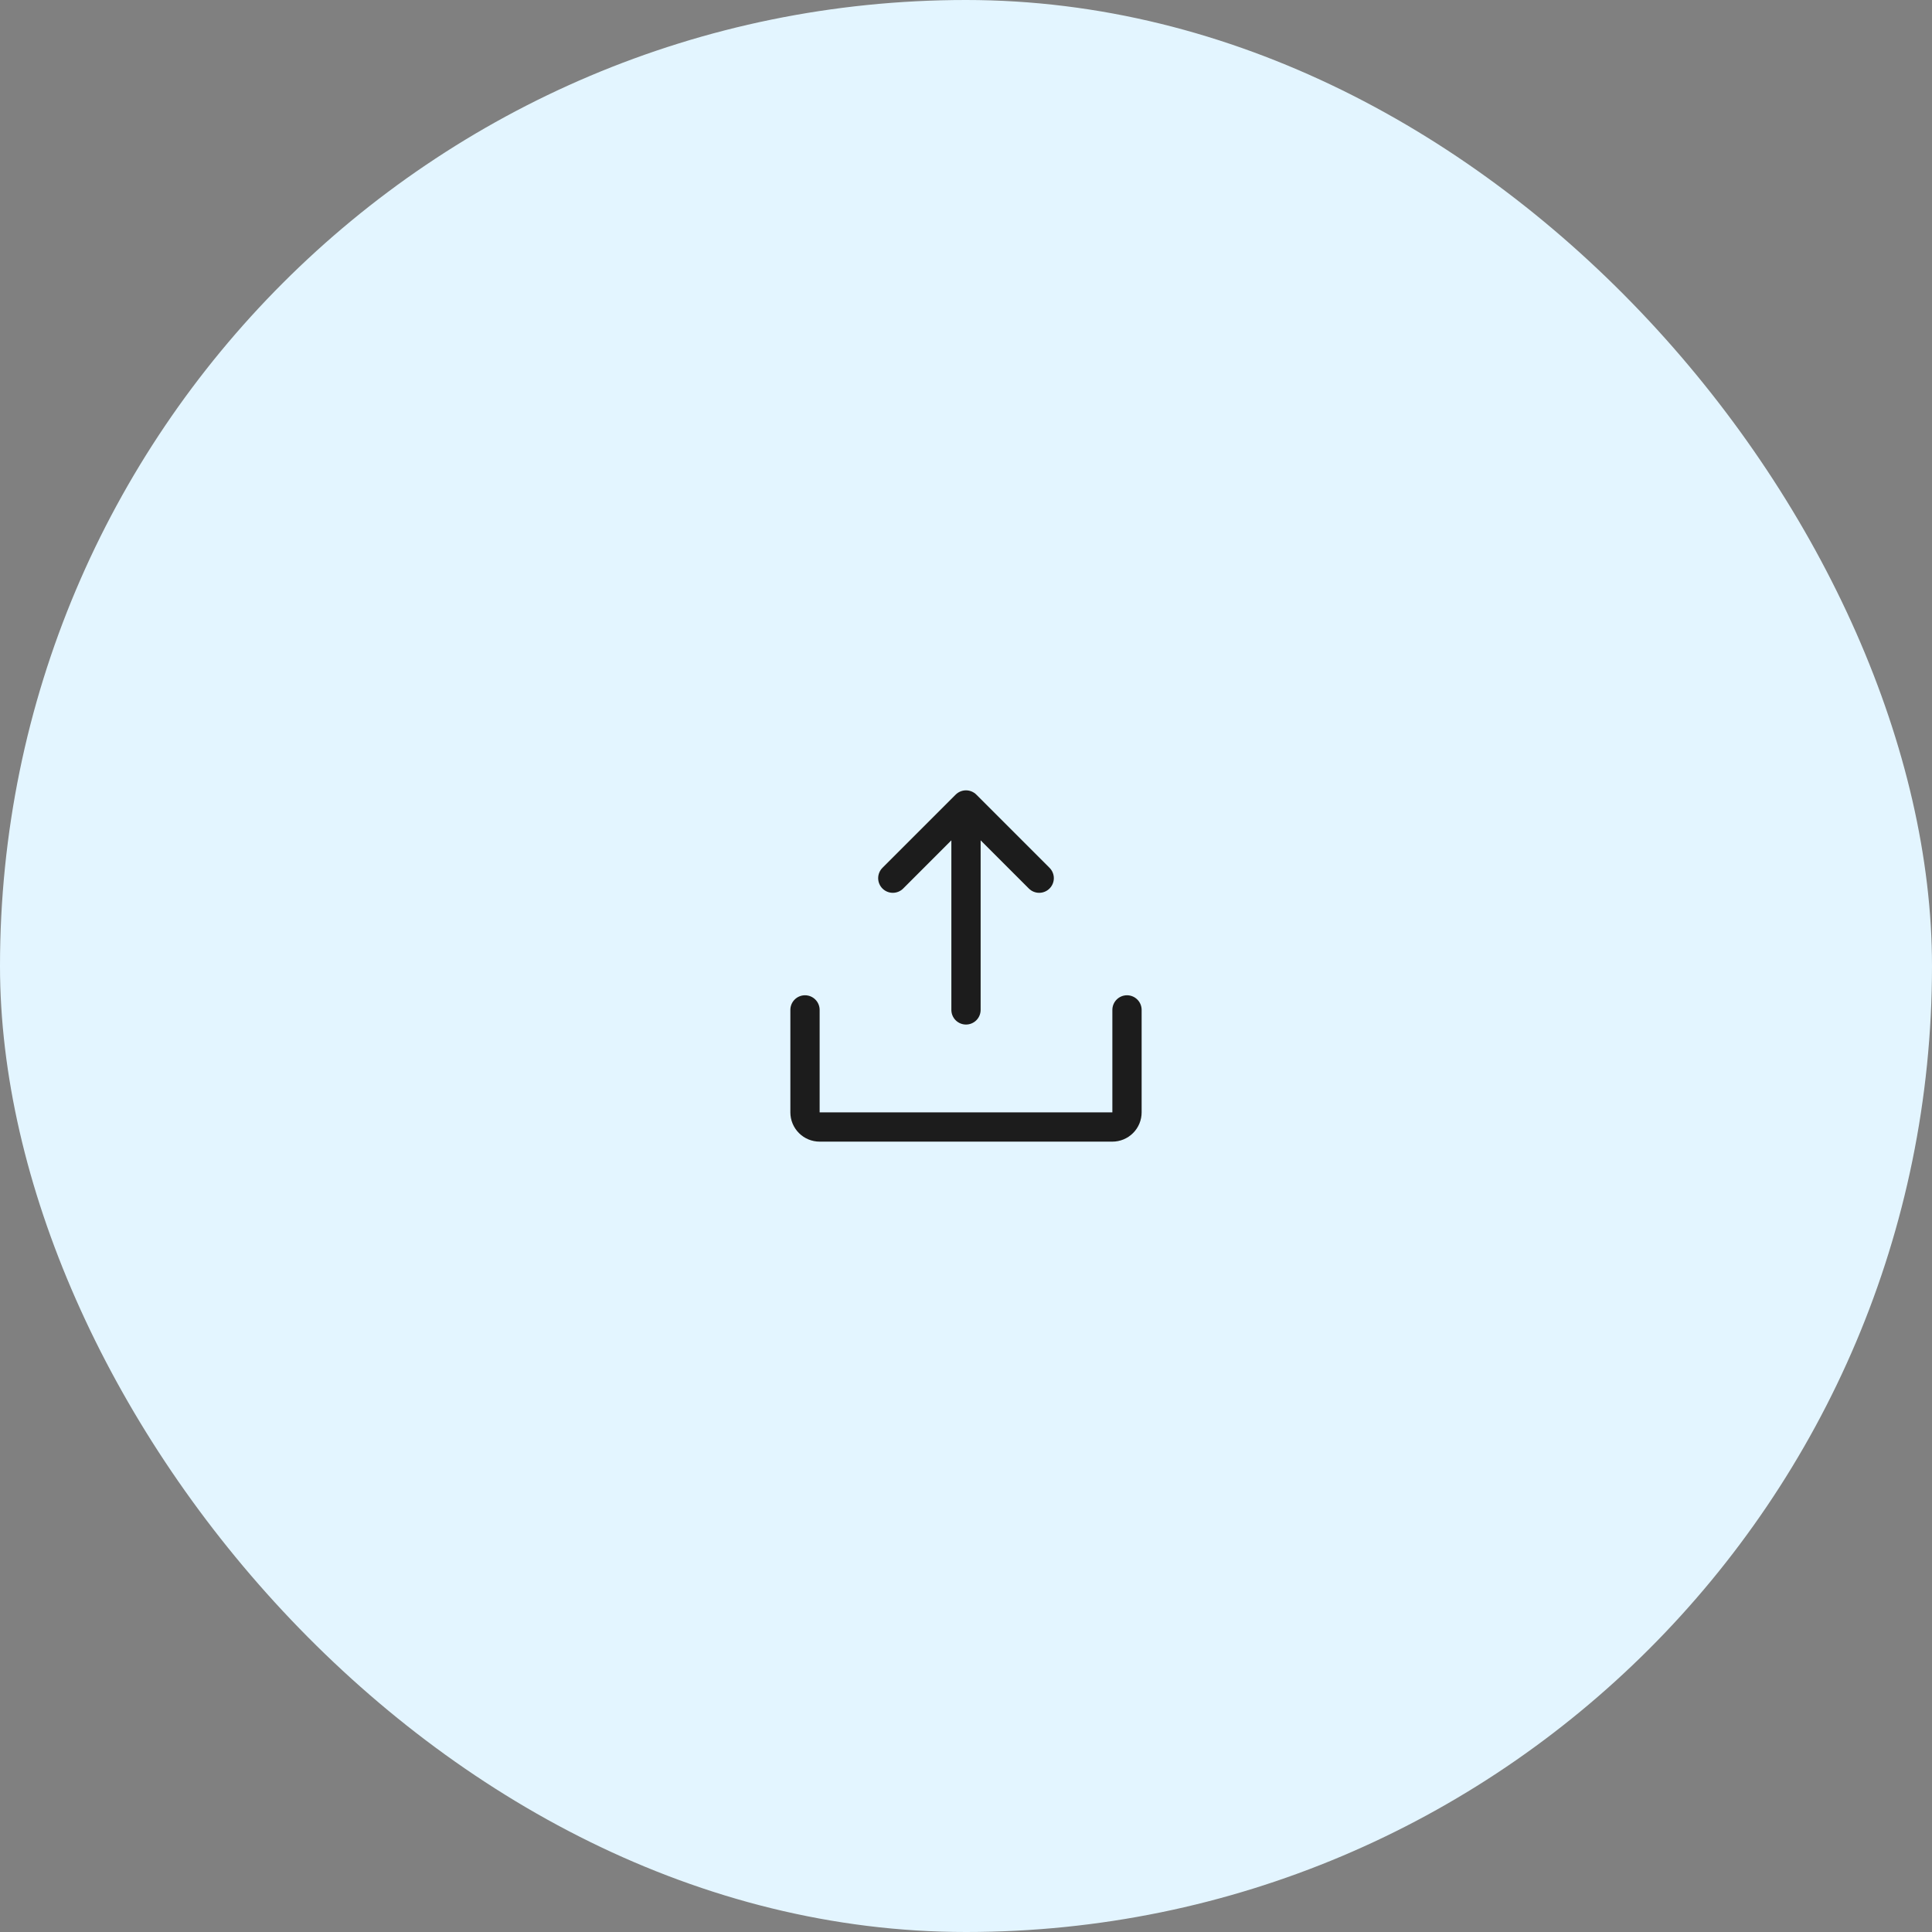 <svg width="132" height="132" viewBox="0 0 132 132" fill="none" xmlns="http://www.w3.org/2000/svg">
<rect x="0" y="0" width="132" height="132" fill="#808080" stroke="none"/>
<rect width="132" height="132" rx="66" fill="#E3F5FF"/>
<path d="M78 69V76C78 76.53 77.789 77.039 77.414 77.414C77.039 77.789 76.53 78 76 78H56C55.47 78 54.961 77.789 54.586 77.414C54.211 77.039 54 76.53 54 76V69C54 68.735 54.105 68.48 54.293 68.293C54.48 68.105 54.735 68 55 68C55.265 68 55.52 68.105 55.707 68.293C55.895 68.48 56 68.735 56 69V76H76V69C76 68.735 76.105 68.48 76.293 68.293C76.48 68.105 76.735 68 77 68C77.265 68 77.52 68.105 77.707 68.293C77.895 68.48 78 68.735 78 69ZM61.708 60.707L65 57.414V69C65 69.265 65.105 69.519 65.293 69.707C65.48 69.894 65.735 70 66 70C66.265 70 66.52 69.894 66.707 69.707C66.895 69.519 67 69.265 67 69V57.414L70.293 60.707C70.48 60.895 70.735 61 71 61C71.265 61 71.52 60.895 71.707 60.707C71.895 60.52 72.001 60.265 72.001 60C72.001 59.734 71.895 59.48 71.707 59.292L66.707 54.292C66.615 54.199 66.504 54.126 66.383 54.075C66.261 54.025 66.131 53.999 66 53.999C65.869 53.999 65.739 54.025 65.617 54.075C65.496 54.126 65.385 54.199 65.293 54.292L60.292 59.292C60.105 59.48 59.999 59.734 59.999 60C59.999 60.265 60.105 60.52 60.292 60.707C60.48 60.895 60.735 61 61 61C61.265 61 61.52 60.895 61.708 60.707Z" fill="#1C1C1C"/>
</svg>
